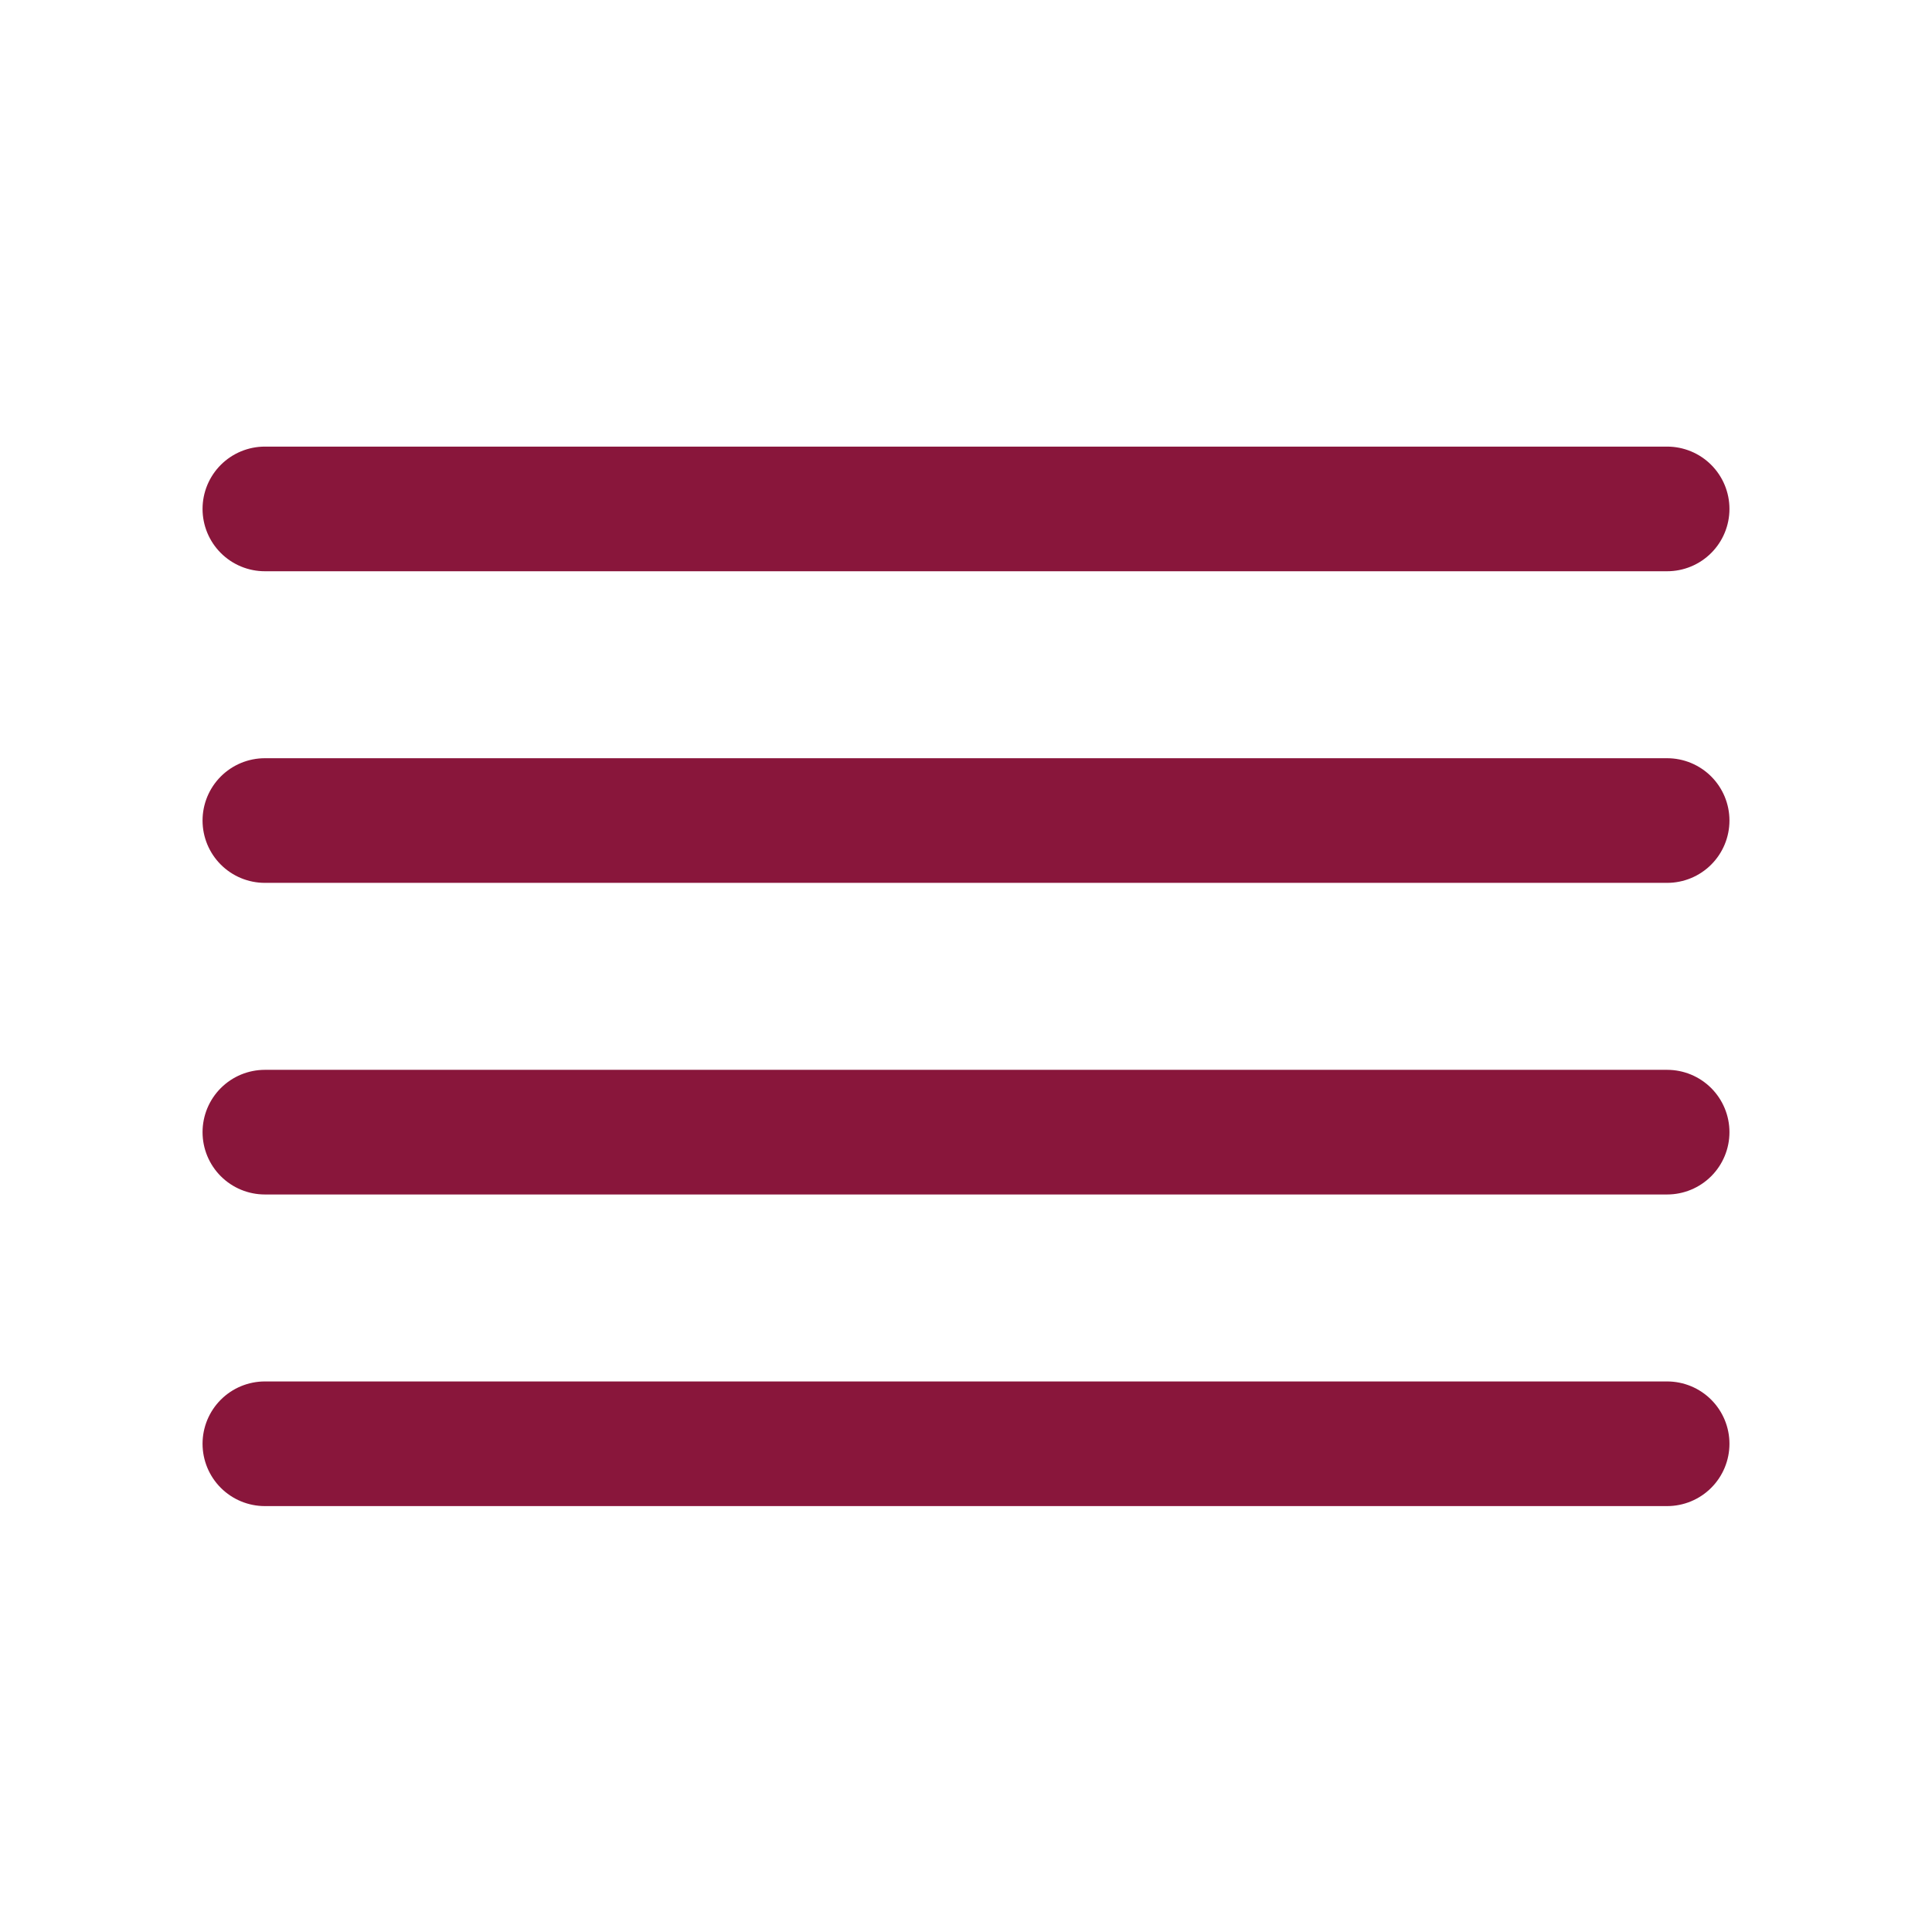 <svg width="31" height="31" viewBox="0 0 31 31" fill="none" xmlns="http://www.w3.org/2000/svg">
<path d="M26.75 13.166H4.25" stroke="#89163B" stroke-width="2" stroke-linecap="round" stroke-linejoin="round"/>
<path d="M26.75 8.166H4.25" stroke="#89163B" stroke-width="2" stroke-linecap="round" stroke-linejoin="round"/>
<path d="M26.75 18.166H4.25" stroke="#89163B" stroke-width="2" stroke-linecap="round" stroke-linejoin="round"/>
<path d="M26.75 23.166H4.25" stroke="#89163B" stroke-width="2" stroke-linecap="round" stroke-linejoin="round"/>
</svg>
